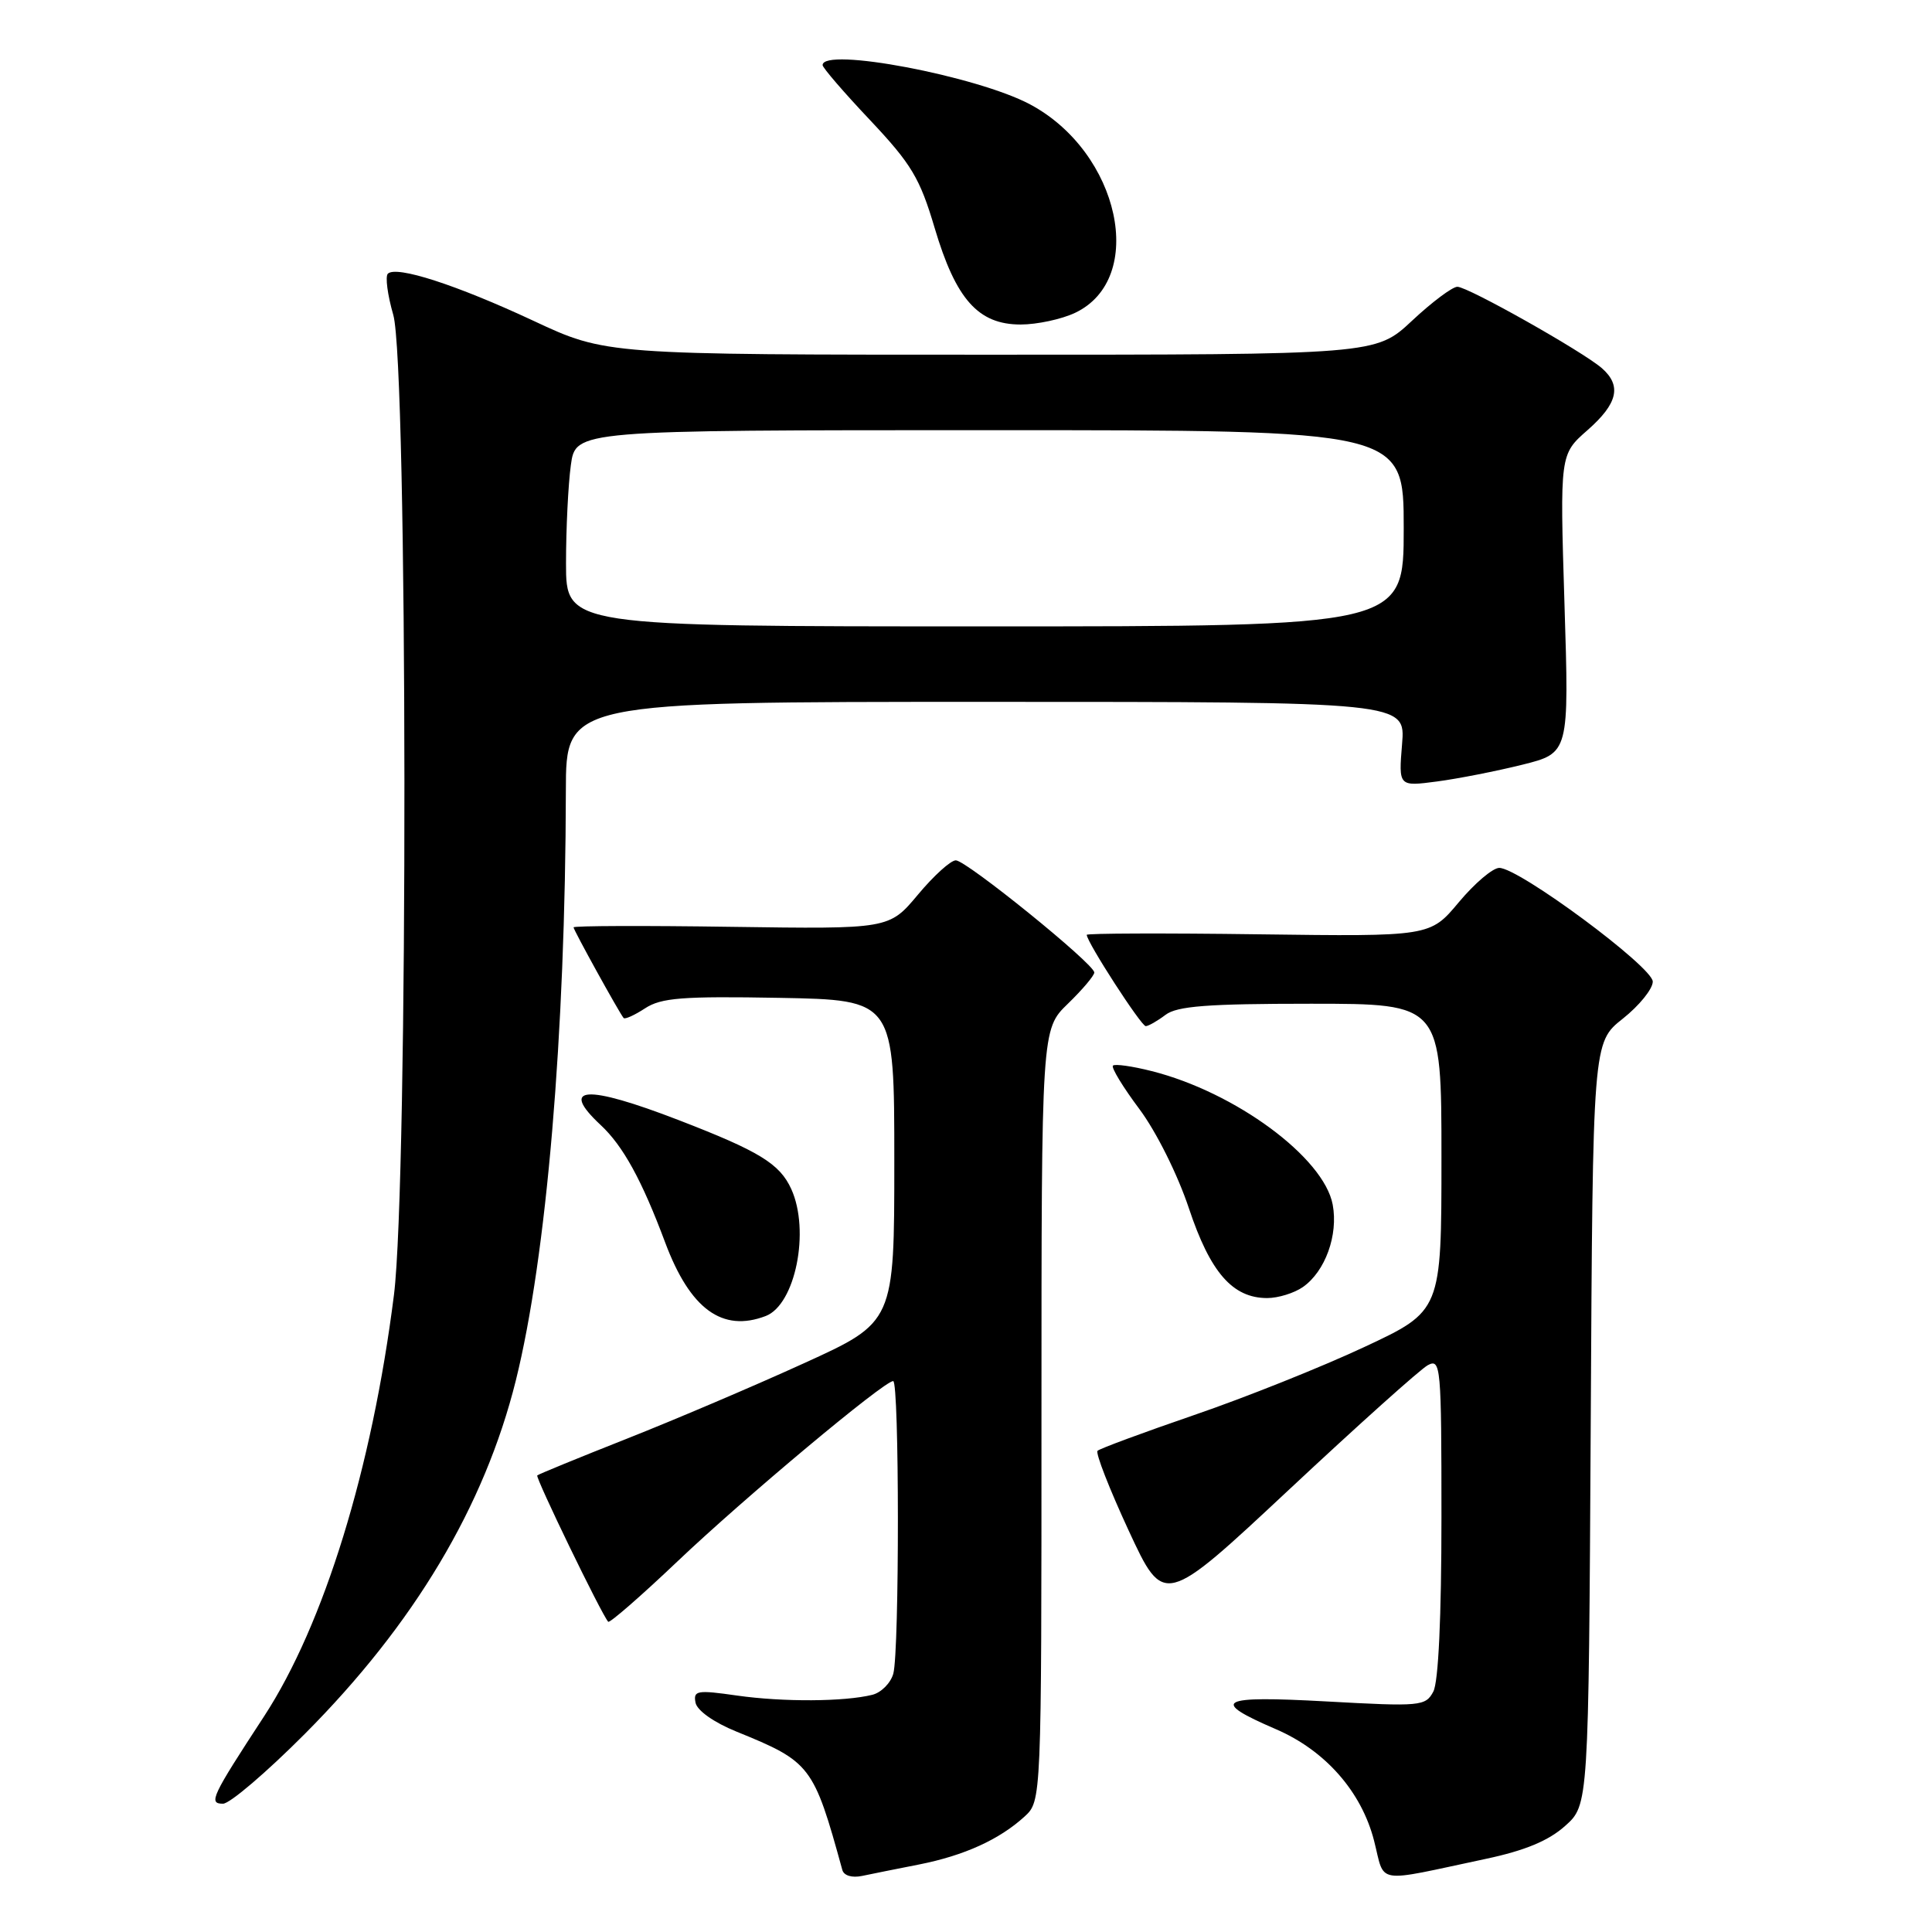 <?xml version="1.0" encoding="UTF-8" standalone="no"?>
<!DOCTYPE svg PUBLIC "-//W3C//DTD SVG 1.1//EN" "http://www.w3.org/Graphics/SVG/1.1/DTD/svg11.dtd" >
<svg xmlns="http://www.w3.org/2000/svg" xmlns:xlink="http://www.w3.org/1999/xlink" version="1.1" viewBox="0 0 256 256">
 <g >
 <path fill="currentColor"
d=" M 121.80 247.05 C 127.76 245.87 132.42 243.75 135.75 240.71 C 138.00 238.65 138.00 238.65 138.00 187.52 C 138.00 136.39 138.00 136.39 141.50 133.00 C 143.43 131.13 145.00 129.27 145.00 128.86 C 145.00 127.73 128.04 114.00 126.65 114.00 C 125.97 114.00 123.71 116.05 121.62 118.56 C 117.81 123.11 117.81 123.11 96.90 122.81 C 85.41 122.64 76.00 122.67 76.00 122.88 C 76.00 123.24 81.98 134.07 82.63 134.89 C 82.80 135.10 84.08 134.52 85.47 133.61 C 87.61 132.21 90.41 131.99 103.25 132.22 C 118.50 132.50 118.50 132.50 118.50 153.85 C 118.50 175.19 118.50 175.19 106.50 180.65 C 99.90 183.66 89.33 188.16 83.00 190.66 C 76.67 193.16 71.36 195.34 71.19 195.50 C 70.91 195.76 79.72 213.95 80.59 214.89 C 80.78 215.10 84.92 211.50 89.77 206.89 C 98.64 198.46 117.13 183.00 118.35 183.00 C 119.17 183.00 119.19 218.70 118.37 221.76 C 118.03 223.00 116.78 224.27 115.59 224.57 C 111.89 225.49 103.78 225.54 97.66 224.67 C 92.36 223.91 91.85 224.00 92.16 225.61 C 92.36 226.65 94.59 228.23 97.57 229.44 C 107.44 233.45 107.80 233.92 111.61 247.77 C 111.81 248.53 112.89 248.85 114.23 248.57 C 115.48 248.31 118.88 247.62 121.80 247.05 Z  M 196.88 246.31 C 202.06 245.21 205.19 243.91 207.38 241.95 C 210.50 239.17 210.50 239.17 210.78 188.65 C 211.05 138.13 211.05 138.13 215.03 134.98 C 217.21 133.25 219.00 131.04 219.00 130.07 C 219.00 128.13 201.28 115.00 198.66 115.00 C 197.80 115.00 195.39 117.05 193.30 119.55 C 189.50 124.10 189.50 124.10 166.75 123.80 C 154.24 123.63 144.00 123.67 144.00 123.87 C 144.00 124.82 151.23 136.00 151.82 135.97 C 152.20 135.95 153.37 135.28 154.44 134.47 C 155.97 133.31 160.02 133.00 173.69 133.00 C 191.00 133.00 191.00 133.00 191.00 153.36 C 191.00 173.71 191.00 173.71 180.75 178.50 C 175.11 181.14 164.98 185.19 158.23 187.50 C 151.48 189.82 145.72 191.95 145.43 192.24 C 145.14 192.53 147.00 197.29 149.56 202.82 C 154.23 212.88 154.23 212.88 170.82 197.37 C 179.94 188.84 188.21 181.42 189.20 180.89 C 190.91 179.98 191.00 181.02 191.00 201.03 C 191.00 214.24 190.60 222.89 189.92 224.15 C 188.89 226.08 188.24 226.14 175.78 225.45 C 161.45 224.66 160.23 225.32 169.05 229.12 C 175.59 231.93 180.40 237.39 182.07 243.90 C 183.57 249.76 181.91 249.49 196.88 246.31 Z  M 40.39 229.75 C 54.89 215.19 64.20 199.59 68.35 182.92 C 72.42 166.54 74.92 137.10 74.98 104.75 C 75.00 93.00 75.00 93.00 130.62 93.00 C 186.25 93.00 186.25 93.00 185.78 98.61 C 185.32 104.22 185.32 104.22 190.41 103.55 C 193.21 103.18 198.29 102.18 201.71 101.33 C 207.92 99.78 207.92 99.78 207.30 79.99 C 206.69 60.21 206.69 60.21 210.35 57.00 C 214.37 53.47 214.91 51.11 212.25 48.78 C 209.69 46.56 194.51 38.00 193.11 38.00 C 192.45 38.00 189.75 40.02 187.10 42.50 C 182.29 47.00 182.29 47.00 131.29 47.00 C 80.29 47.00 80.29 47.00 70.67 42.50 C 60.47 37.74 52.50 35.16 51.39 36.27 C 51.03 36.64 51.35 39.09 52.11 41.72 C 54.03 48.32 54.10 156.53 52.20 171.59 C 49.29 194.63 42.93 215.25 35.00 227.41 C 28.01 238.10 27.59 239.00 29.55 239.00 C 30.45 239.00 35.32 234.84 40.39 229.75 Z  M 101.46 174.38 C 105.39 172.87 107.36 163.09 104.85 157.56 C 103.32 154.20 100.62 152.55 89.98 148.44 C 77.63 143.67 74.04 143.89 79.60 149.08 C 82.56 151.84 85.05 156.37 88.14 164.64 C 91.44 173.46 95.71 176.58 101.46 174.38 Z  M 172.64 170.54 C 175.61 168.46 177.34 163.65 176.59 159.62 C 175.42 153.37 163.67 144.71 152.58 141.92 C 150.02 141.27 147.72 140.95 147.47 141.20 C 147.22 141.45 148.79 144.04 150.97 146.95 C 153.22 149.97 156.05 155.64 157.54 160.12 C 160.37 168.61 163.33 172.00 167.91 172.00 C 169.37 172.00 171.49 171.34 172.64 170.54 Z  M 142.46 41.45 C 152.00 36.92 148.39 20.19 136.49 13.83 C 129.44 10.07 109.00 6.20 109.00 8.63 C 109.00 8.97 111.83 12.26 115.30 15.93 C 120.77 21.74 121.89 23.60 123.85 30.22 C 126.66 39.67 129.62 43.00 135.24 43.00 C 137.41 43.00 140.67 42.30 142.46 41.45 Z  M 75.00 74.64 C 75.00 70.04 75.29 64.19 75.64 61.64 C 76.27 57.00 76.27 57.00 131.14 57.00 C 186.00 57.00 186.00 57.00 186.00 70.00 C 186.00 83.00 186.00 83.00 130.50 83.00 C 75.00 83.00 75.00 83.00 75.00 74.64 Z "/>
</g>
</svg>